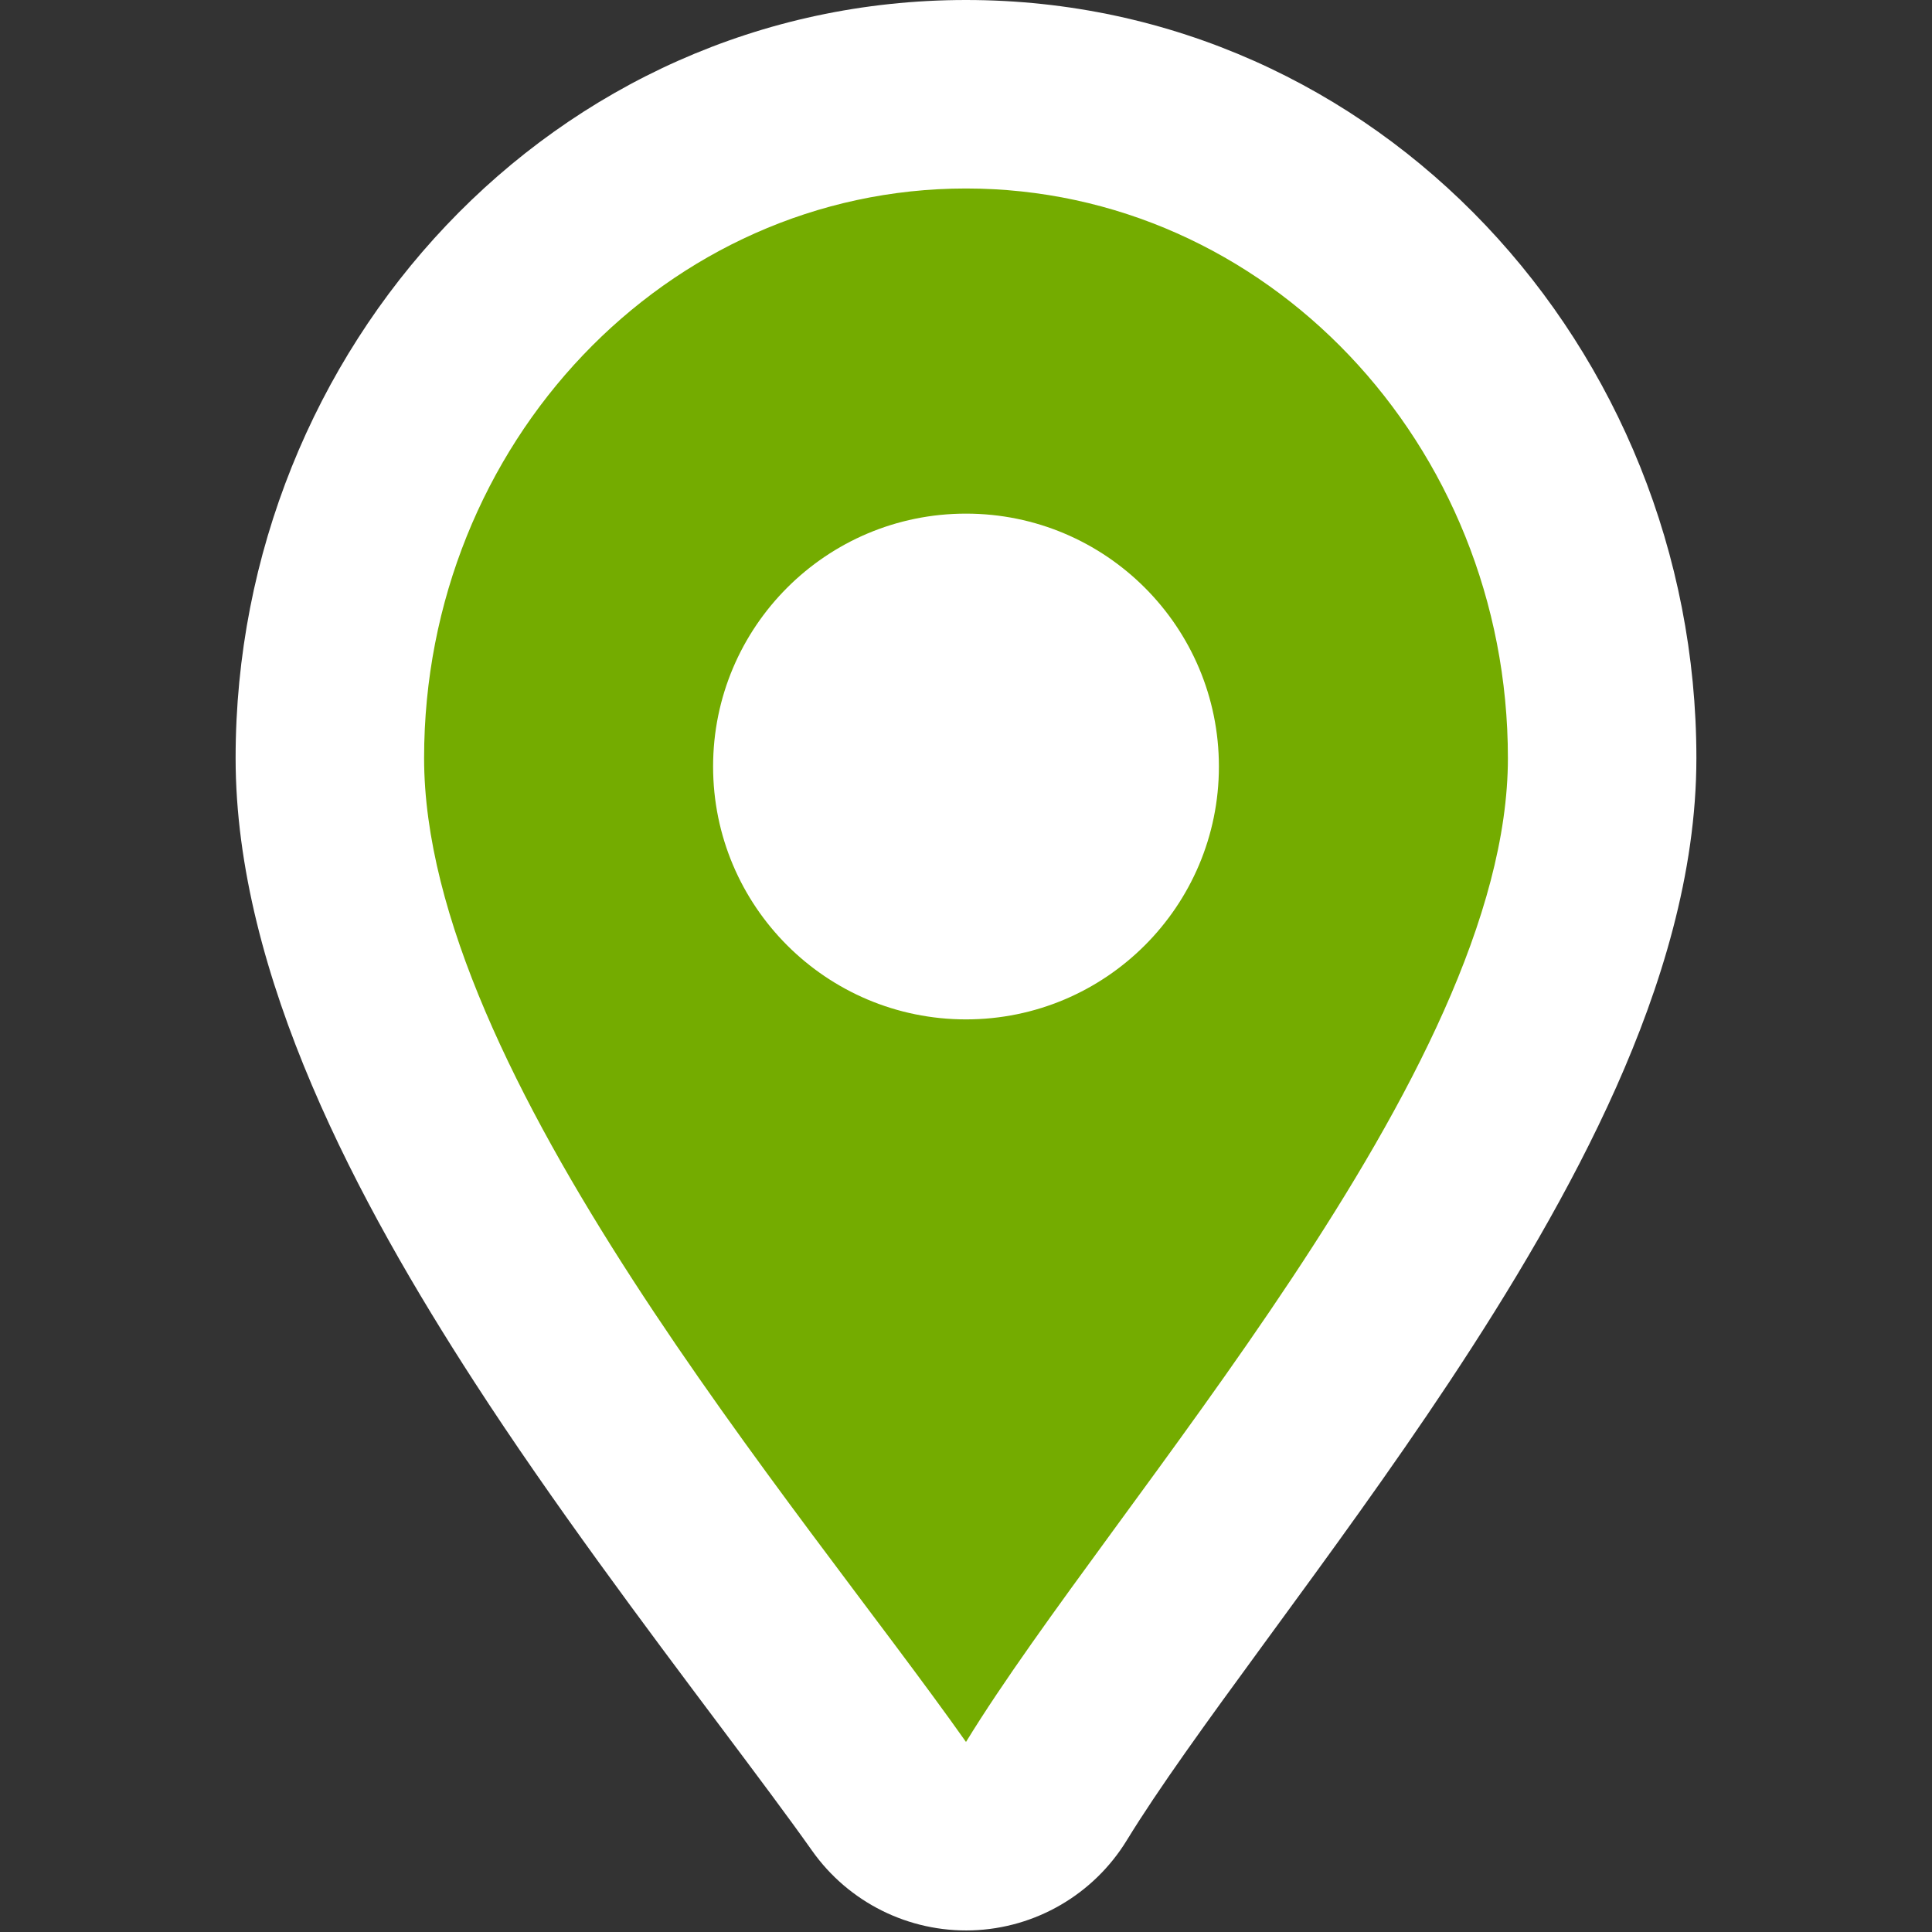 <svg width="41" height="41" viewBox="0 0 41 41" fill="none" xmlns="http://www.w3.org/2000/svg">
<rect x="0" y="0" width="41" height="41" fill="#333333" stroke="none"/>
<path d="M20.631 40.965C19.286 41.008 18.009 40.373 17.233 39.274C16.739 38.575 16.061 37.671 15.287 36.638L15.287 36.638L15.287 36.638C13.7 34.522 11.709 31.866 10.065 29.325C7.632 25.566 5 20.714 5 16.088C5 7.393 11.754 0 20.5 0C29.246 0 36 7.393 36 16.088C36 18.544 35.243 20.951 34.296 23.078C33.333 25.238 32.054 27.369 30.754 29.331C29.51 31.207 28.18 33.026 27.008 34.628L26.842 34.855C25.589 36.569 24.588 37.951 23.911 39.056C23.208 40.203 21.975 40.921 20.631 40.965Z" fill="white"/>
<path d="M20.5 4C26.851 4 32 9.412 32 16.088C32 22.764 23.62 31.873 20.5 36.967C16.962 31.957 9 22.764 9 16.088C9 9.412 14.149 4 20.5 4ZM20.5 10.9C17.536 10.9 15.133 13.303 15.133 16.267C15.133 19.231 17.536 21.633 20.5 21.633C23.464 21.633 25.867 19.231 25.867 16.267C25.867 13.303 23.464 10.9 20.5 10.9Z" fill="#74AC00"/>
</svg>
